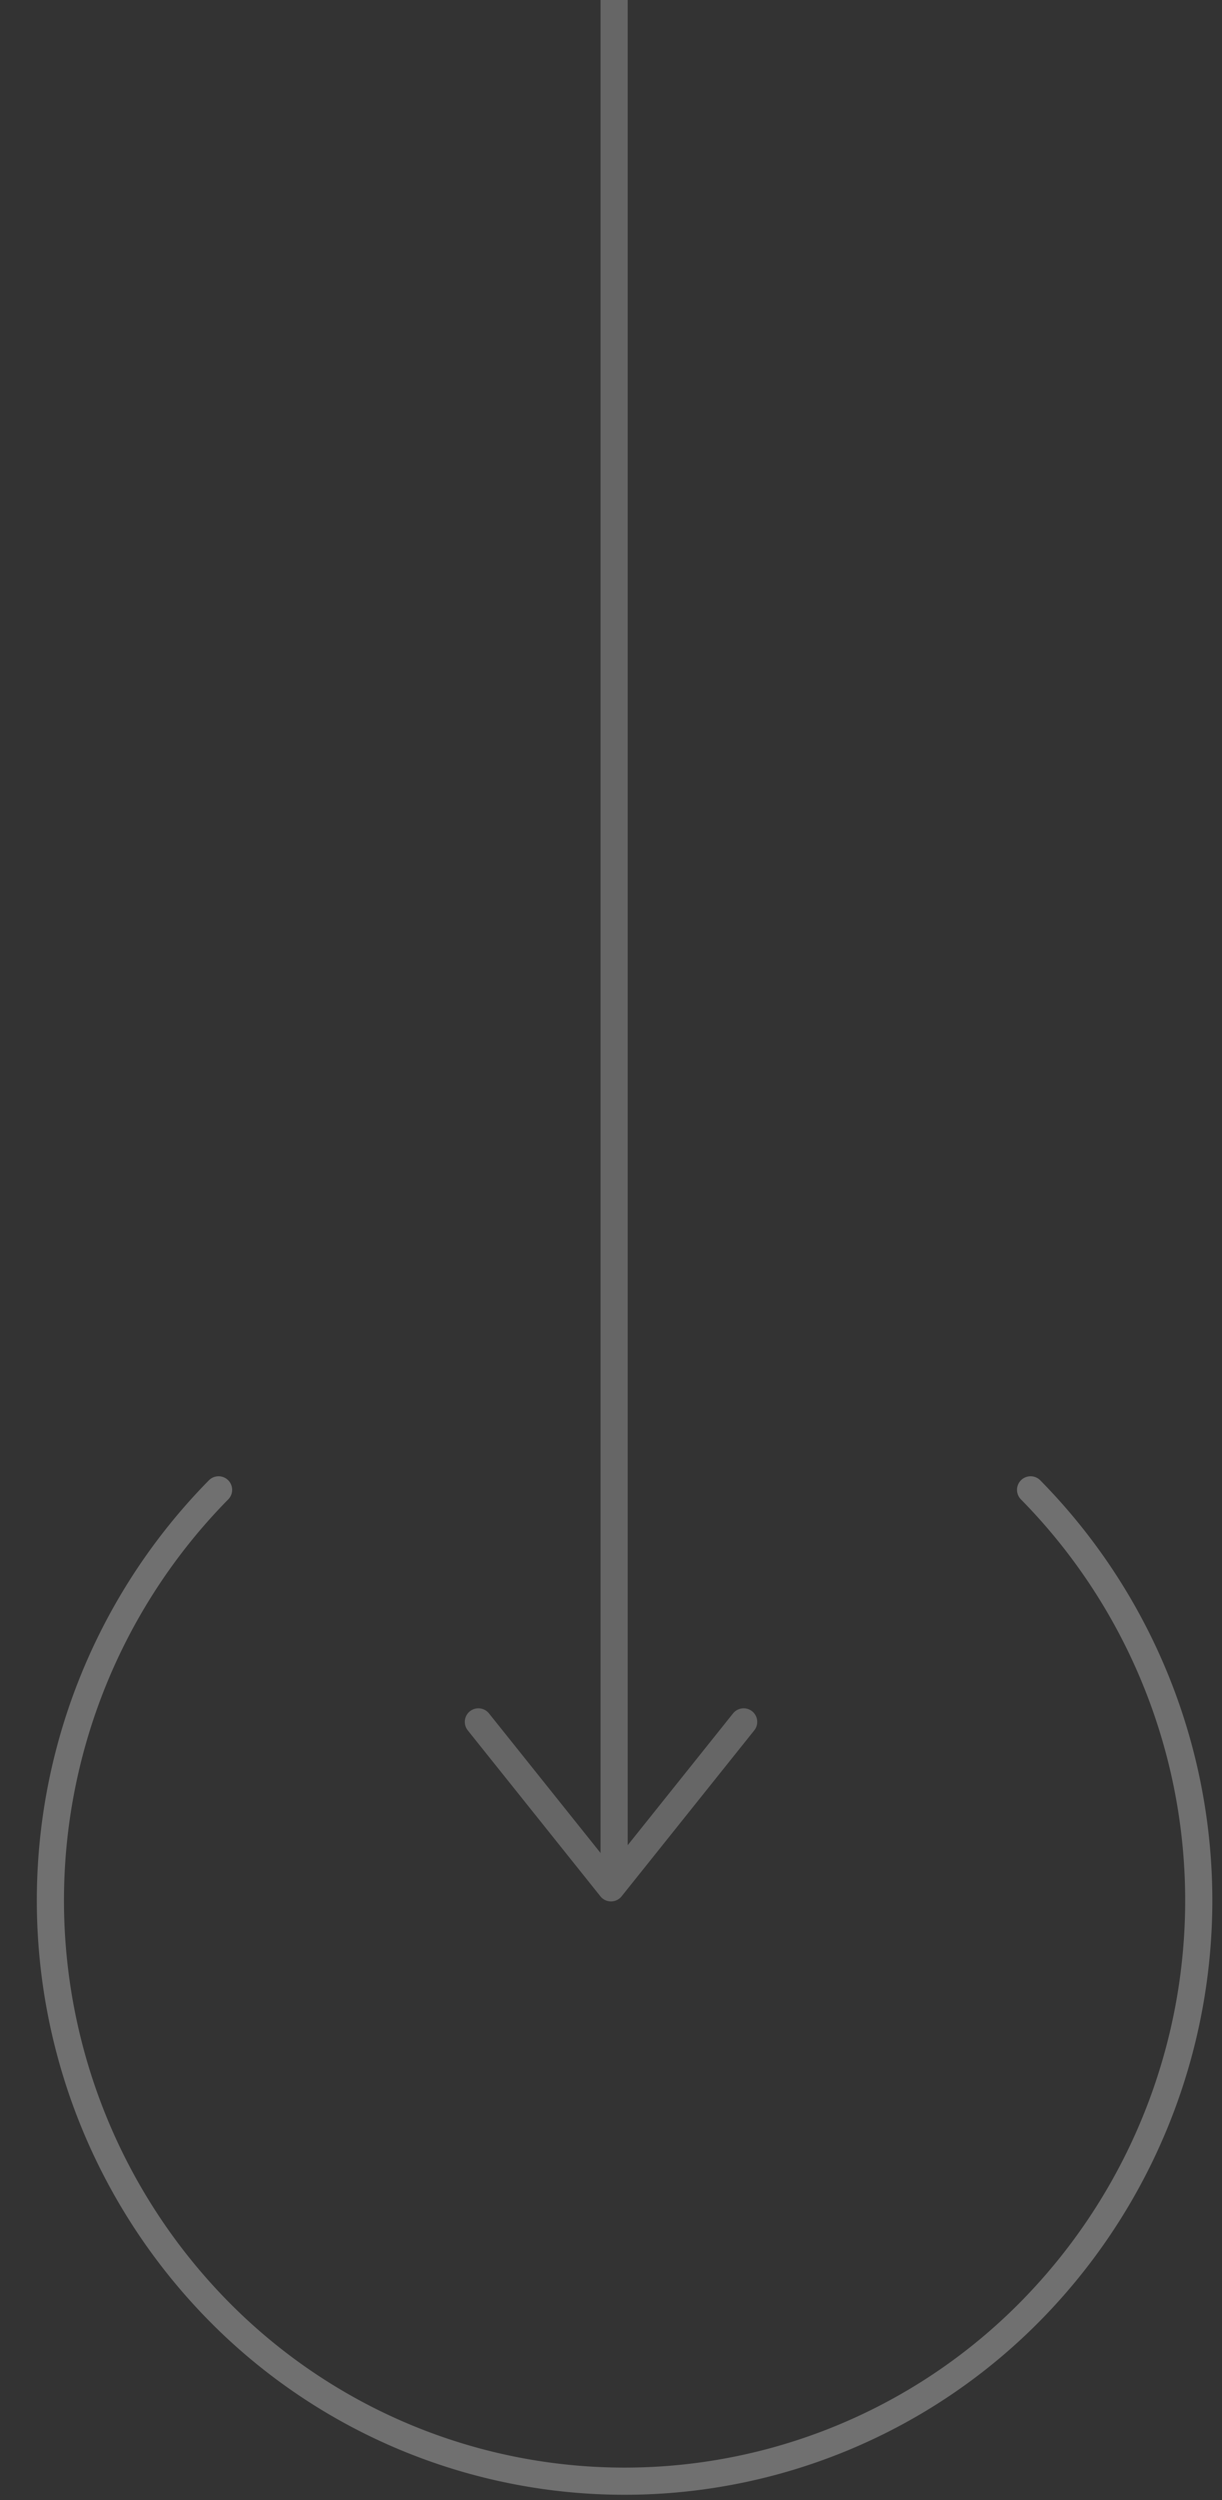 <svg xmlns="http://www.w3.org/2000/svg" xmlns:xlink="http://www.w3.org/1999/xlink" width="45" height="92" viewBox="0 0 45 92">
  <rect x="0" y="0" width="45" height="92" fill="#333333" stroke="none"/>
  <defs>
    <clipPath id="clip-scrollDown_default">
      <rect width="45" height="92"/>
    </clipPath>
  </defs>
  <g id="scrollDown_default" clip-path="url(#clip-scrollDown_default)">
    <g id="Group_18" data-name="Group 18">
      <path id="Path_1" data-name="Path 1" d="M45,92h0Z" fill="#fff"/>
      <path id="Union_1" data-name="Union 1" d="M9.769,64.364,4.884,70.471ZM0,64.364,4.884,70.47Z" transform="translate(17.616 -1)" fill="none" stroke="#666" stroke-linecap="round" stroke-linejoin="round" stroke-width="1"/>
      <path id="Path_2" data-name="Path 2" d="M21.144,0a21.532,21.532,0,0,1,21.37,21.37A20.986,20.986,0,0,1,21.371,42.514,21.532,21.532,0,0,1,0,21.144" transform="translate(23 39.874) rotate(45)" fill="none" stroke="#707070" stroke-linecap="round" stroke-width="1"/>
      <line id="Line_1" data-name="Line 1" y2="69" transform="translate(22.615)" fill="none" stroke="#666" stroke-linecap="round" stroke-width="1"/>
    </g>
  </g>
</svg>
